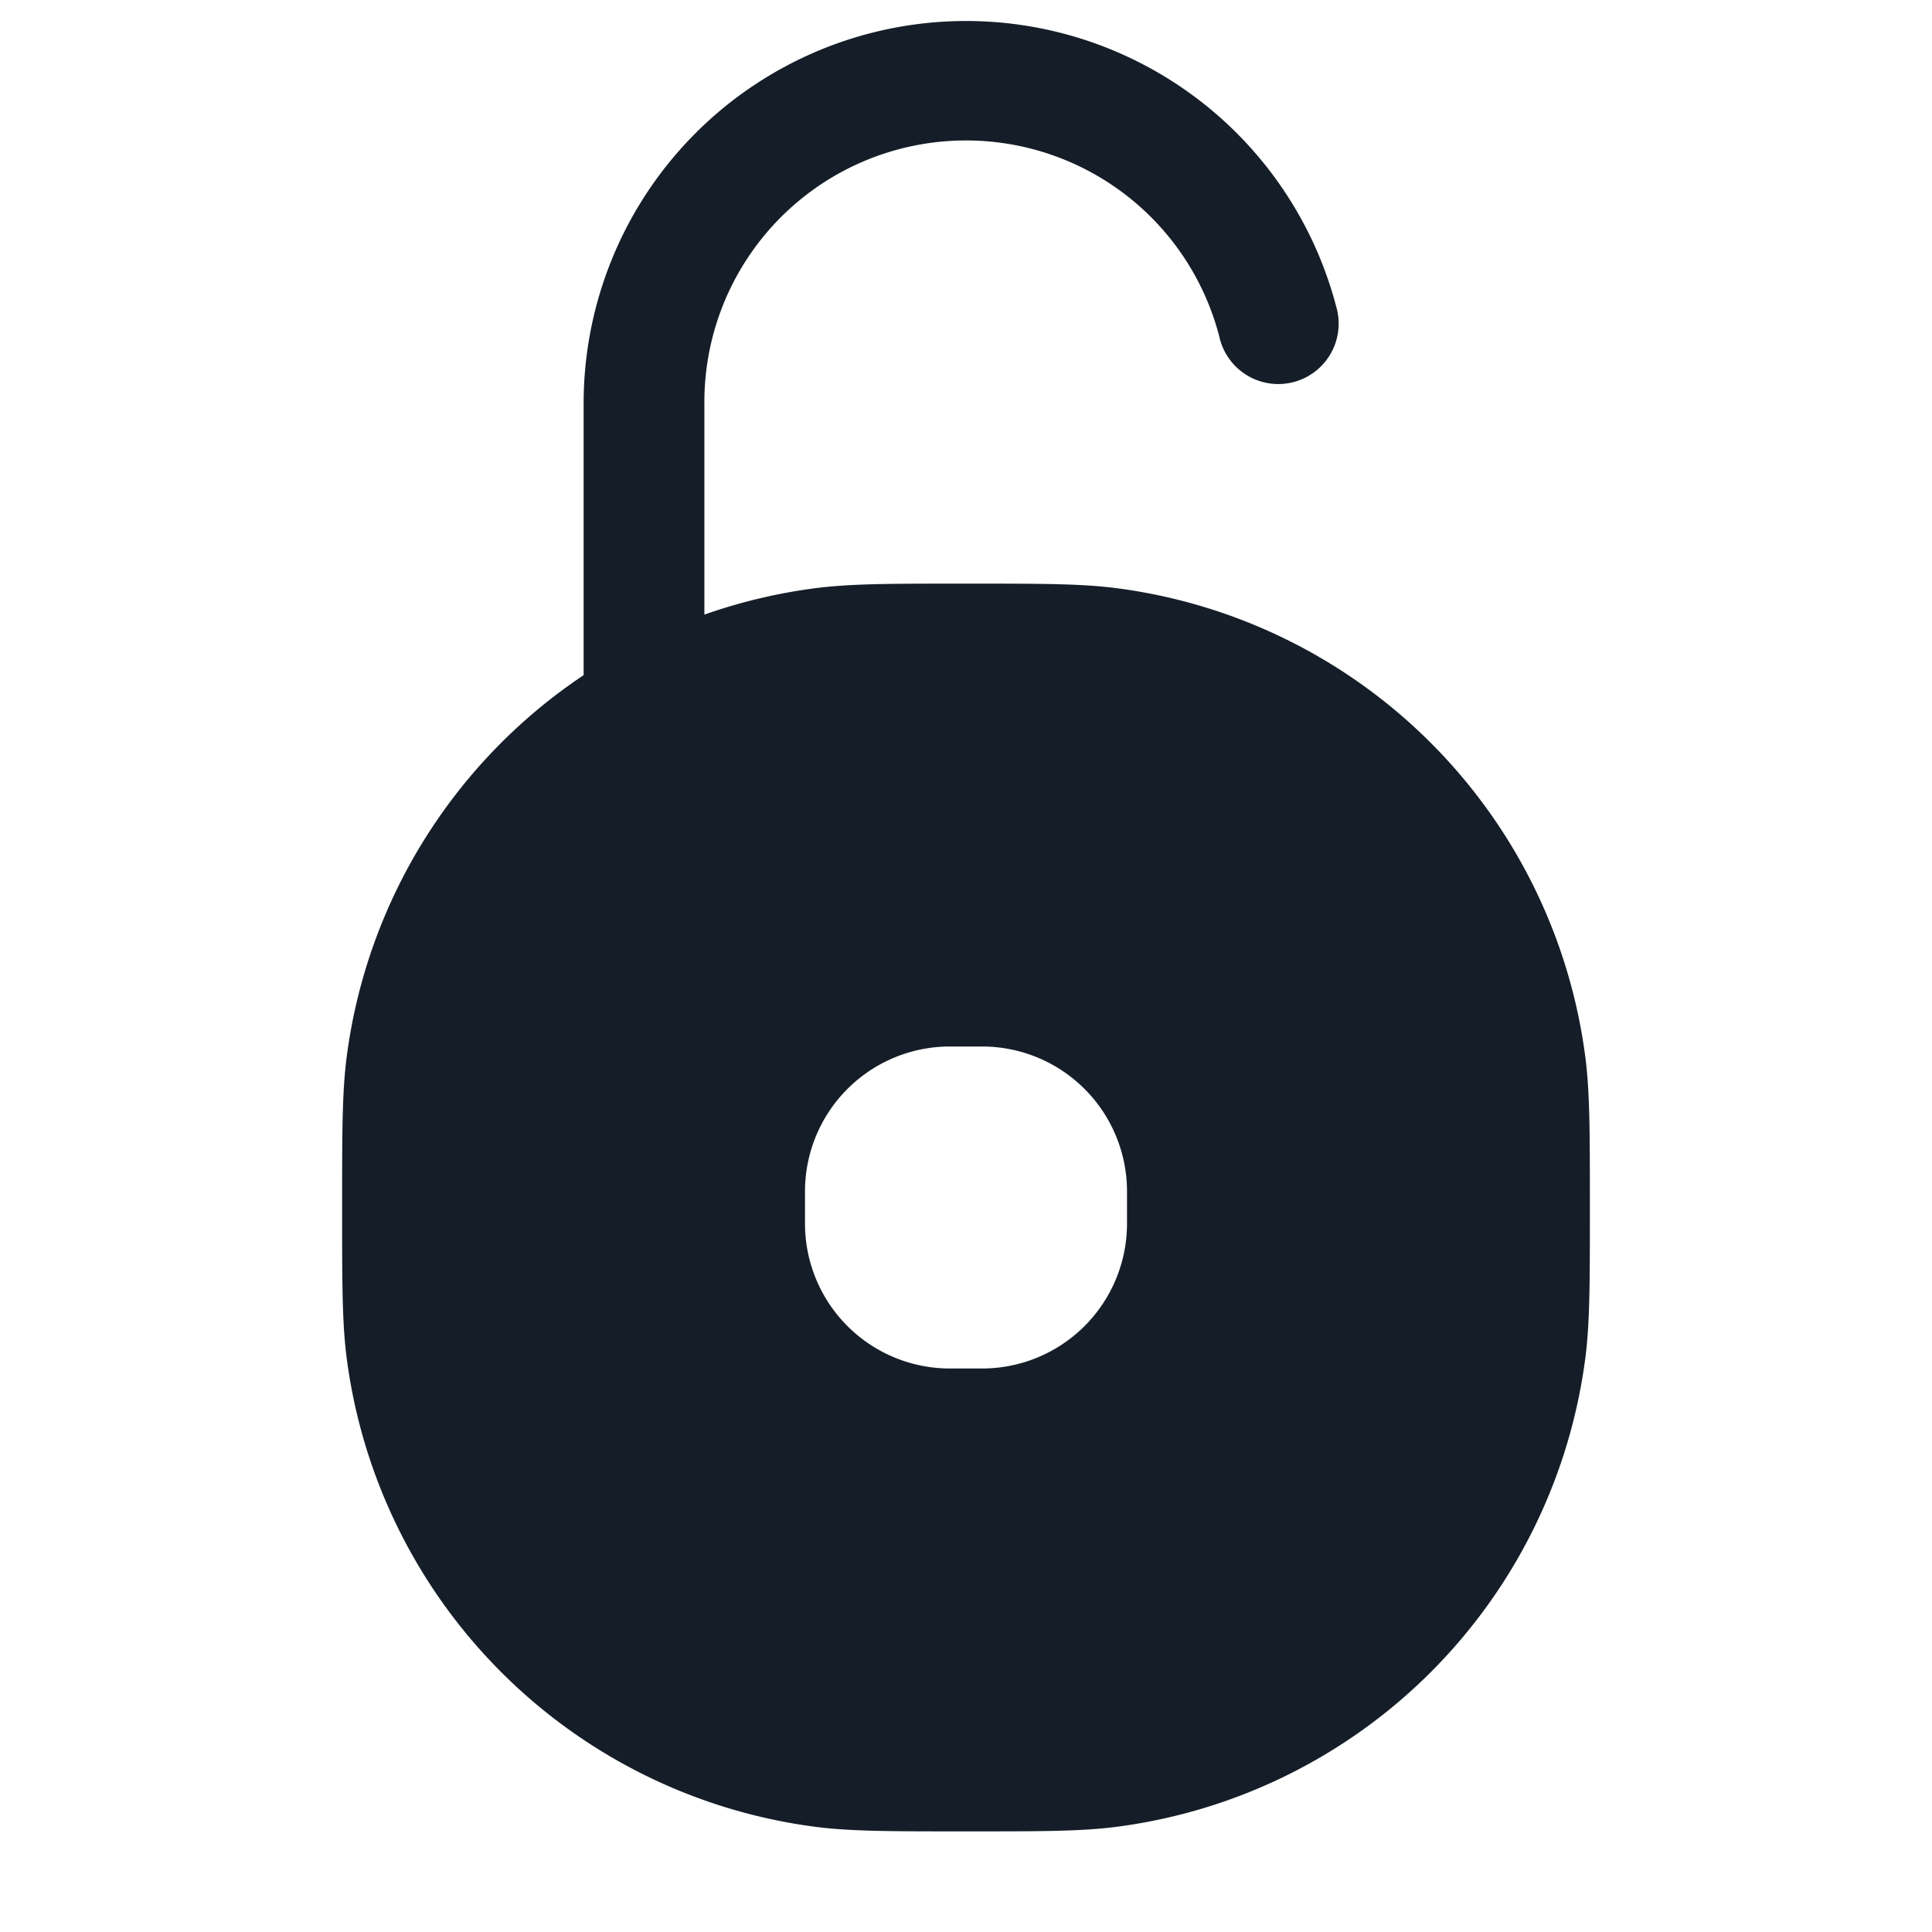 <svg viewBox="0 0 24 24" fill="none" xmlns="http://www.w3.org/2000/svg"><path fill-rule="evenodd" clip-rule="evenodd" d="M8.75 5a3.25 3.25 0 0 1 6.398-.813.75.75 0 1 0 1.452-.374A4.752 4.752 0 0 0 7.25 5v3.387a6.748 6.748 0 0 0-2.942 4.732c-.058.44-.058.949-.058 1.81v.141c0 .862 0 1.372.058 1.811a6.75 6.75 0 0 0 5.81 5.811c.44.058.95.058 1.812.058h.14c.862 0 1.372 0 1.811-.058a6.75 6.75 0 0 0 5.811-5.81c.058-.44.058-.95.058-1.812v-.14c0-.862 0-1.372-.058-1.811a6.75 6.75 0 0 0-5.81-5.811c-.44-.058-.95-.058-1.812-.058h-.14c-.862 0-1.372 0-1.811.058a6.756 6.756 0 0 0-1.369.327V5Zm3.05 8a1.8 1.8 0 0 0-1.8 1.8v.4a1.8 1.8 0 0 0 1.8 1.8h.4a1.8 1.8 0 0 0 1.8-1.8v-.4a1.8 1.8 0 0 0-1.8-1.8h-.4Z" fill="#151E28"/></svg>